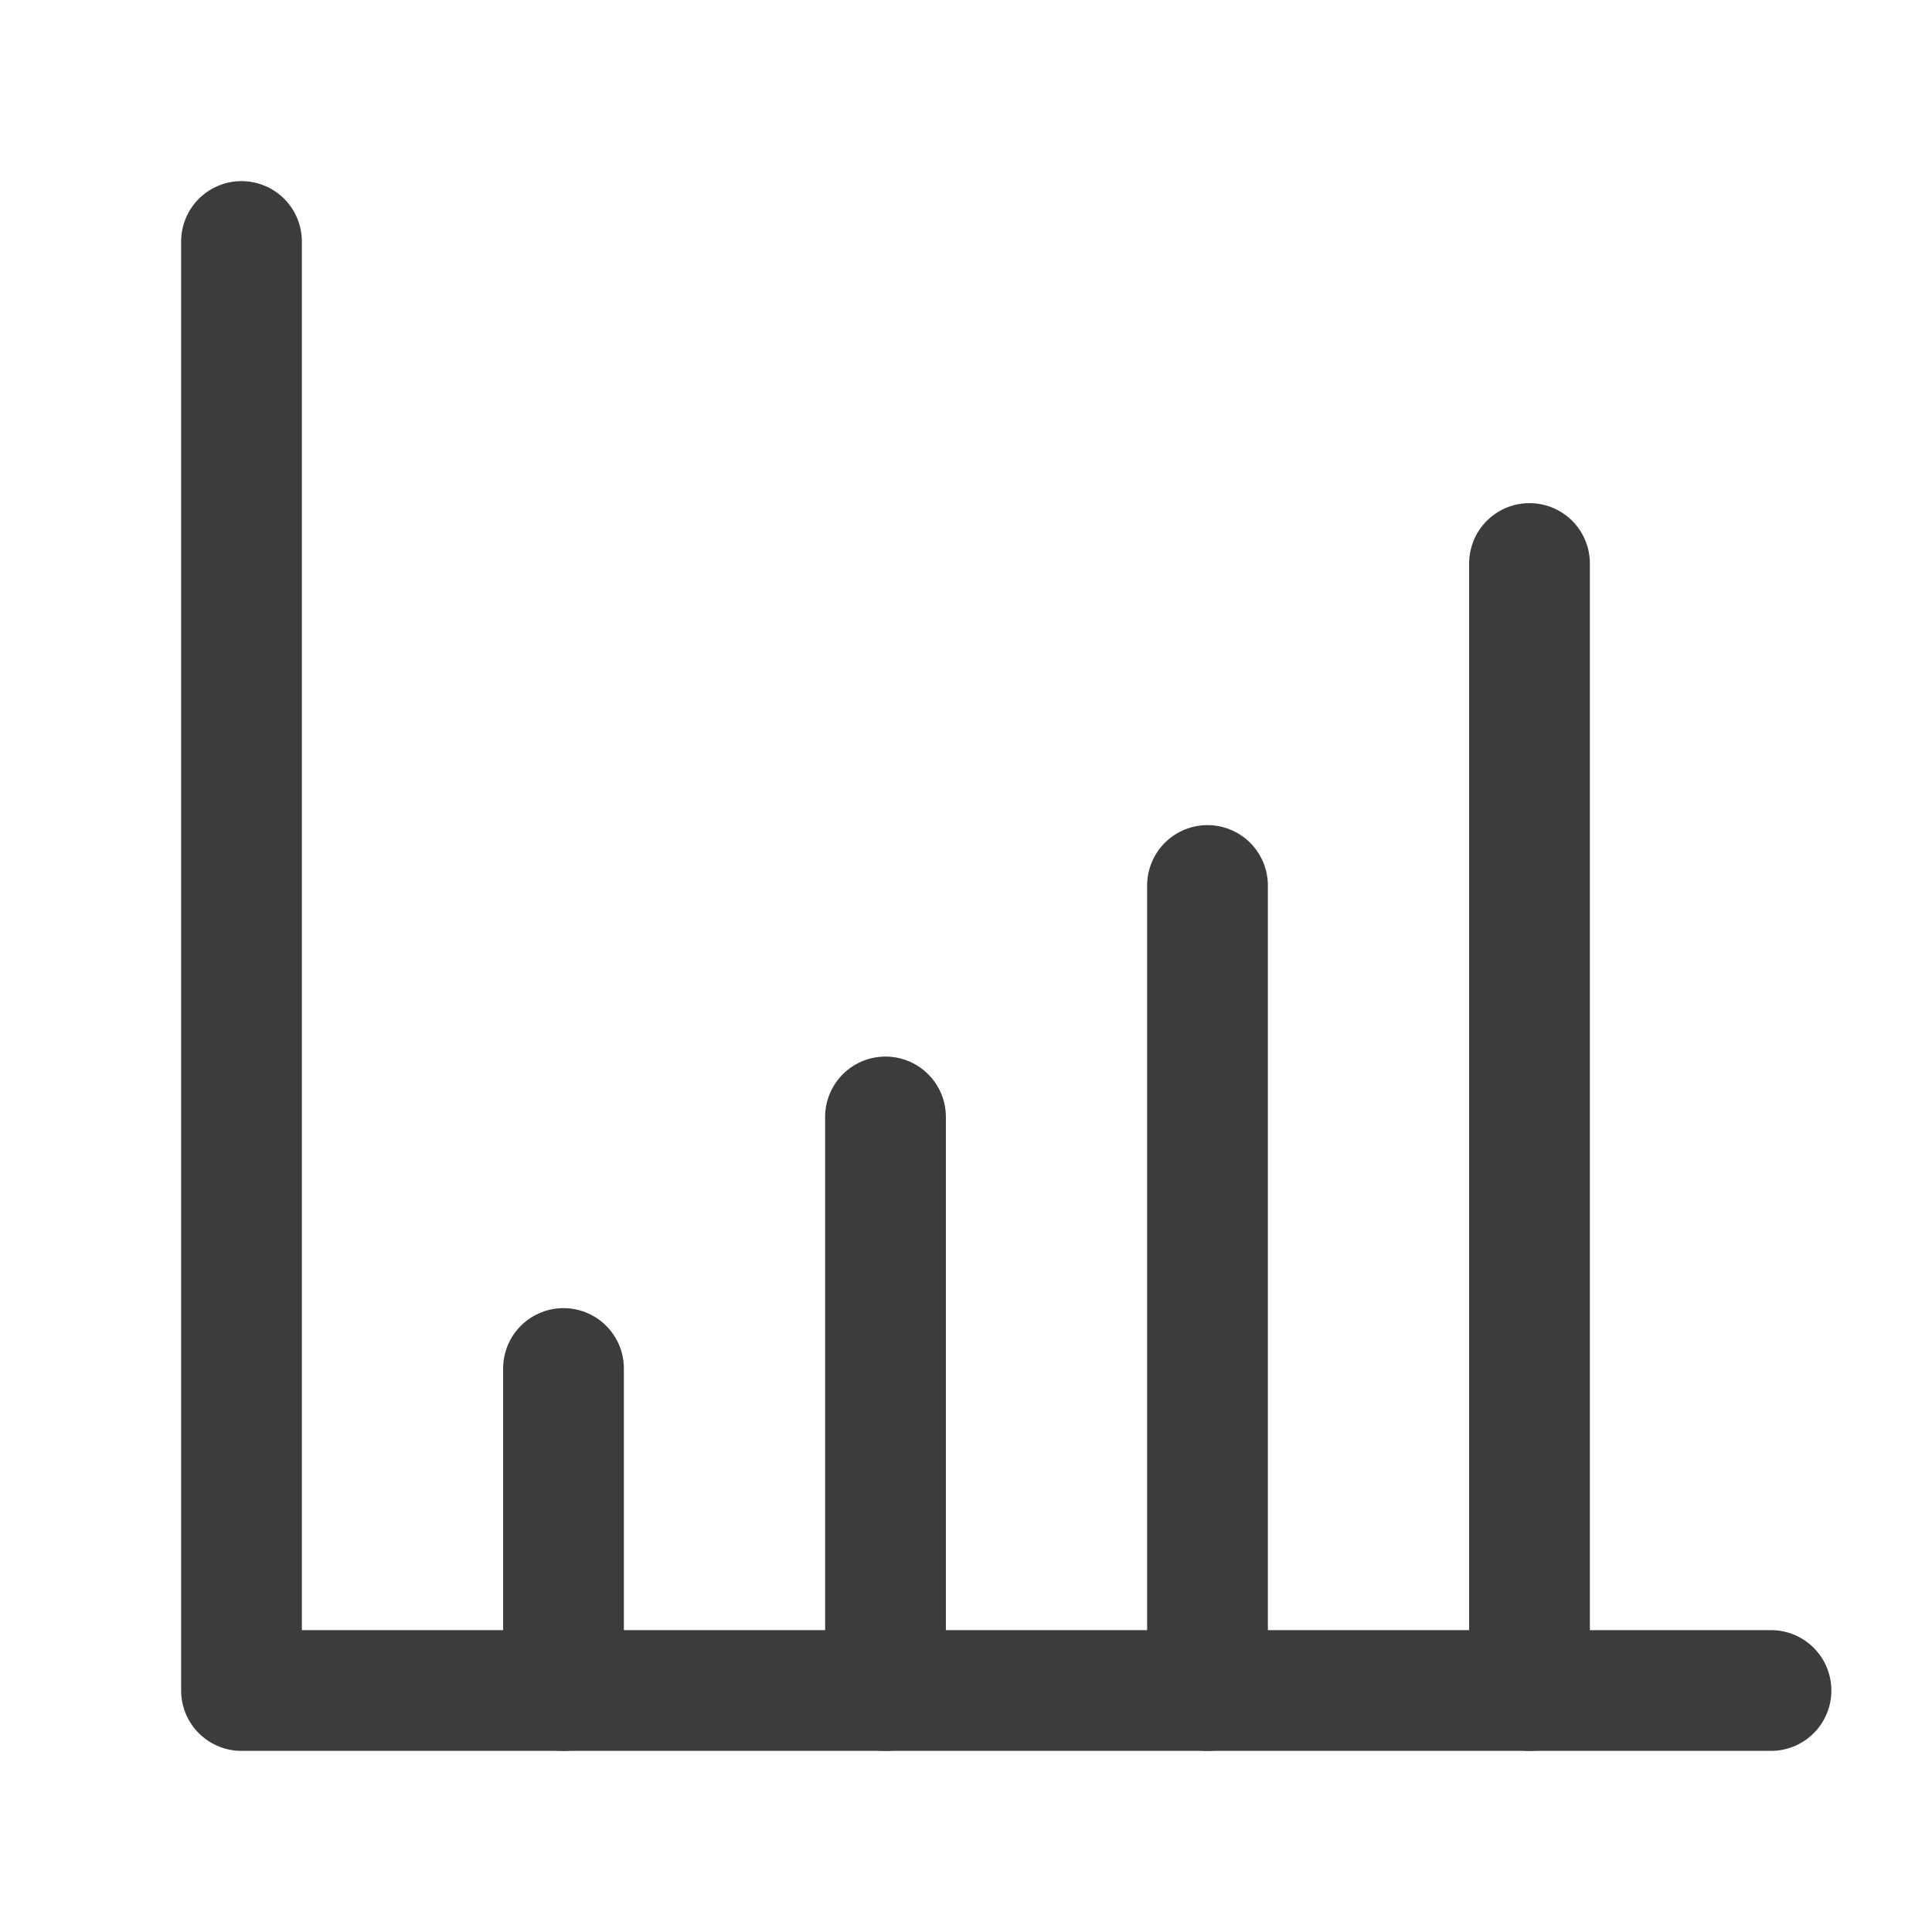 <svg width="24" height="24" viewBox="0 0 24 24" fill="none" xmlns="http://www.w3.org/2000/svg">
<path d="M3 3V21H22" stroke="#3C3C3B" stroke-width="1.5" stroke-linecap="round" stroke-linejoin="round"/>
<path d="M7 21V17" stroke="#3C3C3B" stroke-width="1.5" stroke-linecap="round"/>
<path d="M11 21L11 13.875" stroke="#3C3C3B" stroke-width="1.5" stroke-linecap="round"/>
<path d="M15 21L15 11" stroke="#3C3C3B" stroke-width="1.5" stroke-linecap="round"/>
<path d="M19 21L19 7" stroke="#3C3C3B" stroke-width="1.5" stroke-linecap="round"/>
</svg>
